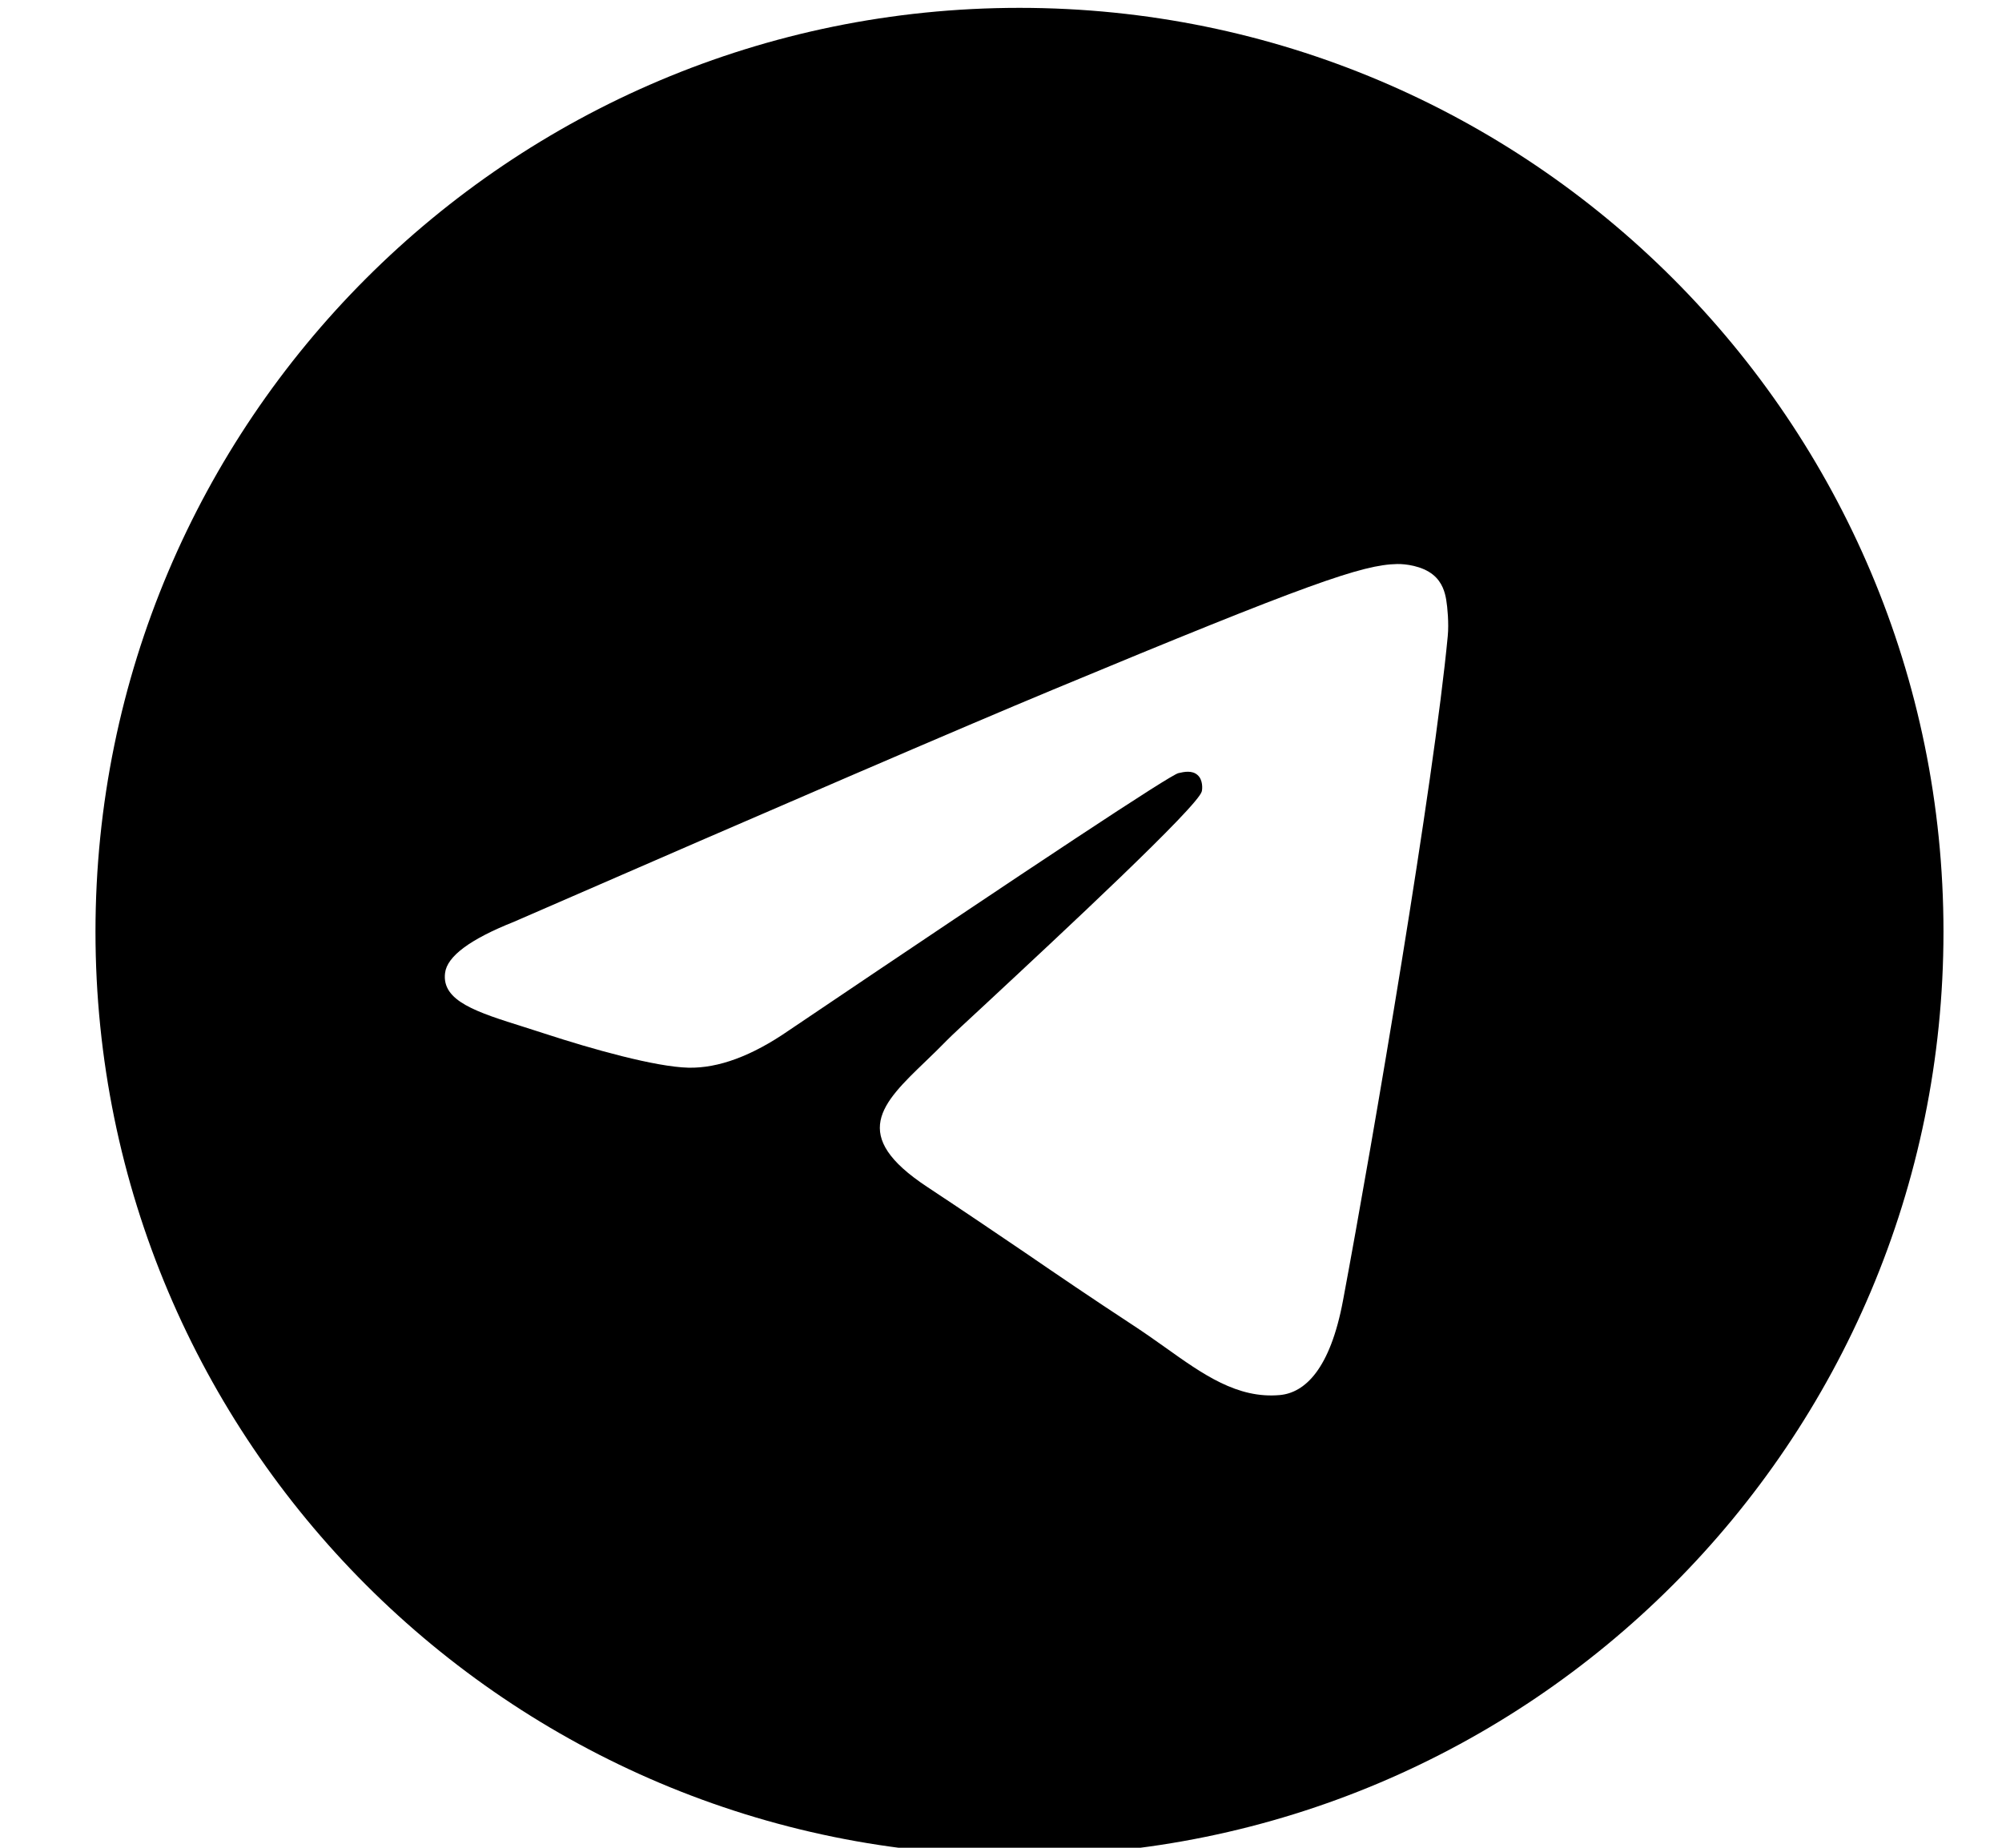 <svg width="13" height="12" viewBox="0 0 13 12" fill="none" xmlns="http://www.w3.org/2000/svg">
<path fill-rule="evenodd" clip-rule="evenodd" d="M12.62 6.051C12.62 9.364 9.934 12.051 6.62 12.051C3.306 12.051 0.62 9.364 0.62 6.051C0.62 2.737 3.306 0.051 6.62 0.051C9.934 0.051 12.62 2.737 12.62 6.051ZM6.835 4.48C6.251 4.723 5.085 5.225 3.336 5.987C3.052 6.1 2.903 6.211 2.89 6.319C2.867 6.502 3.095 6.573 3.407 6.671C3.449 6.685 3.493 6.698 3.538 6.713C3.844 6.813 4.256 6.929 4.471 6.934C4.665 6.938 4.882 6.858 5.121 6.693C6.756 5.59 7.599 5.033 7.652 5.021C7.69 5.012 7.741 5.002 7.776 5.033C7.812 5.064 7.808 5.123 7.804 5.139C7.782 5.235 6.884 6.07 6.42 6.502C6.275 6.636 6.172 6.732 6.151 6.754C6.104 6.802 6.056 6.849 6.01 6.893C5.725 7.167 5.512 7.373 6.022 7.709C6.267 7.871 6.463 8.004 6.659 8.137C6.872 8.283 7.085 8.428 7.361 8.609C7.431 8.655 7.498 8.702 7.564 8.749C7.812 8.926 8.035 9.085 8.311 9.06C8.472 9.045 8.637 8.895 8.721 8.445C8.92 7.382 9.311 5.08 9.401 4.131C9.409 4.048 9.399 3.942 9.391 3.895C9.383 3.848 9.366 3.782 9.306 3.733C9.234 3.674 9.123 3.662 9.073 3.663C8.848 3.667 8.501 3.787 6.835 4.48Z" fill="black"/>
</svg>
